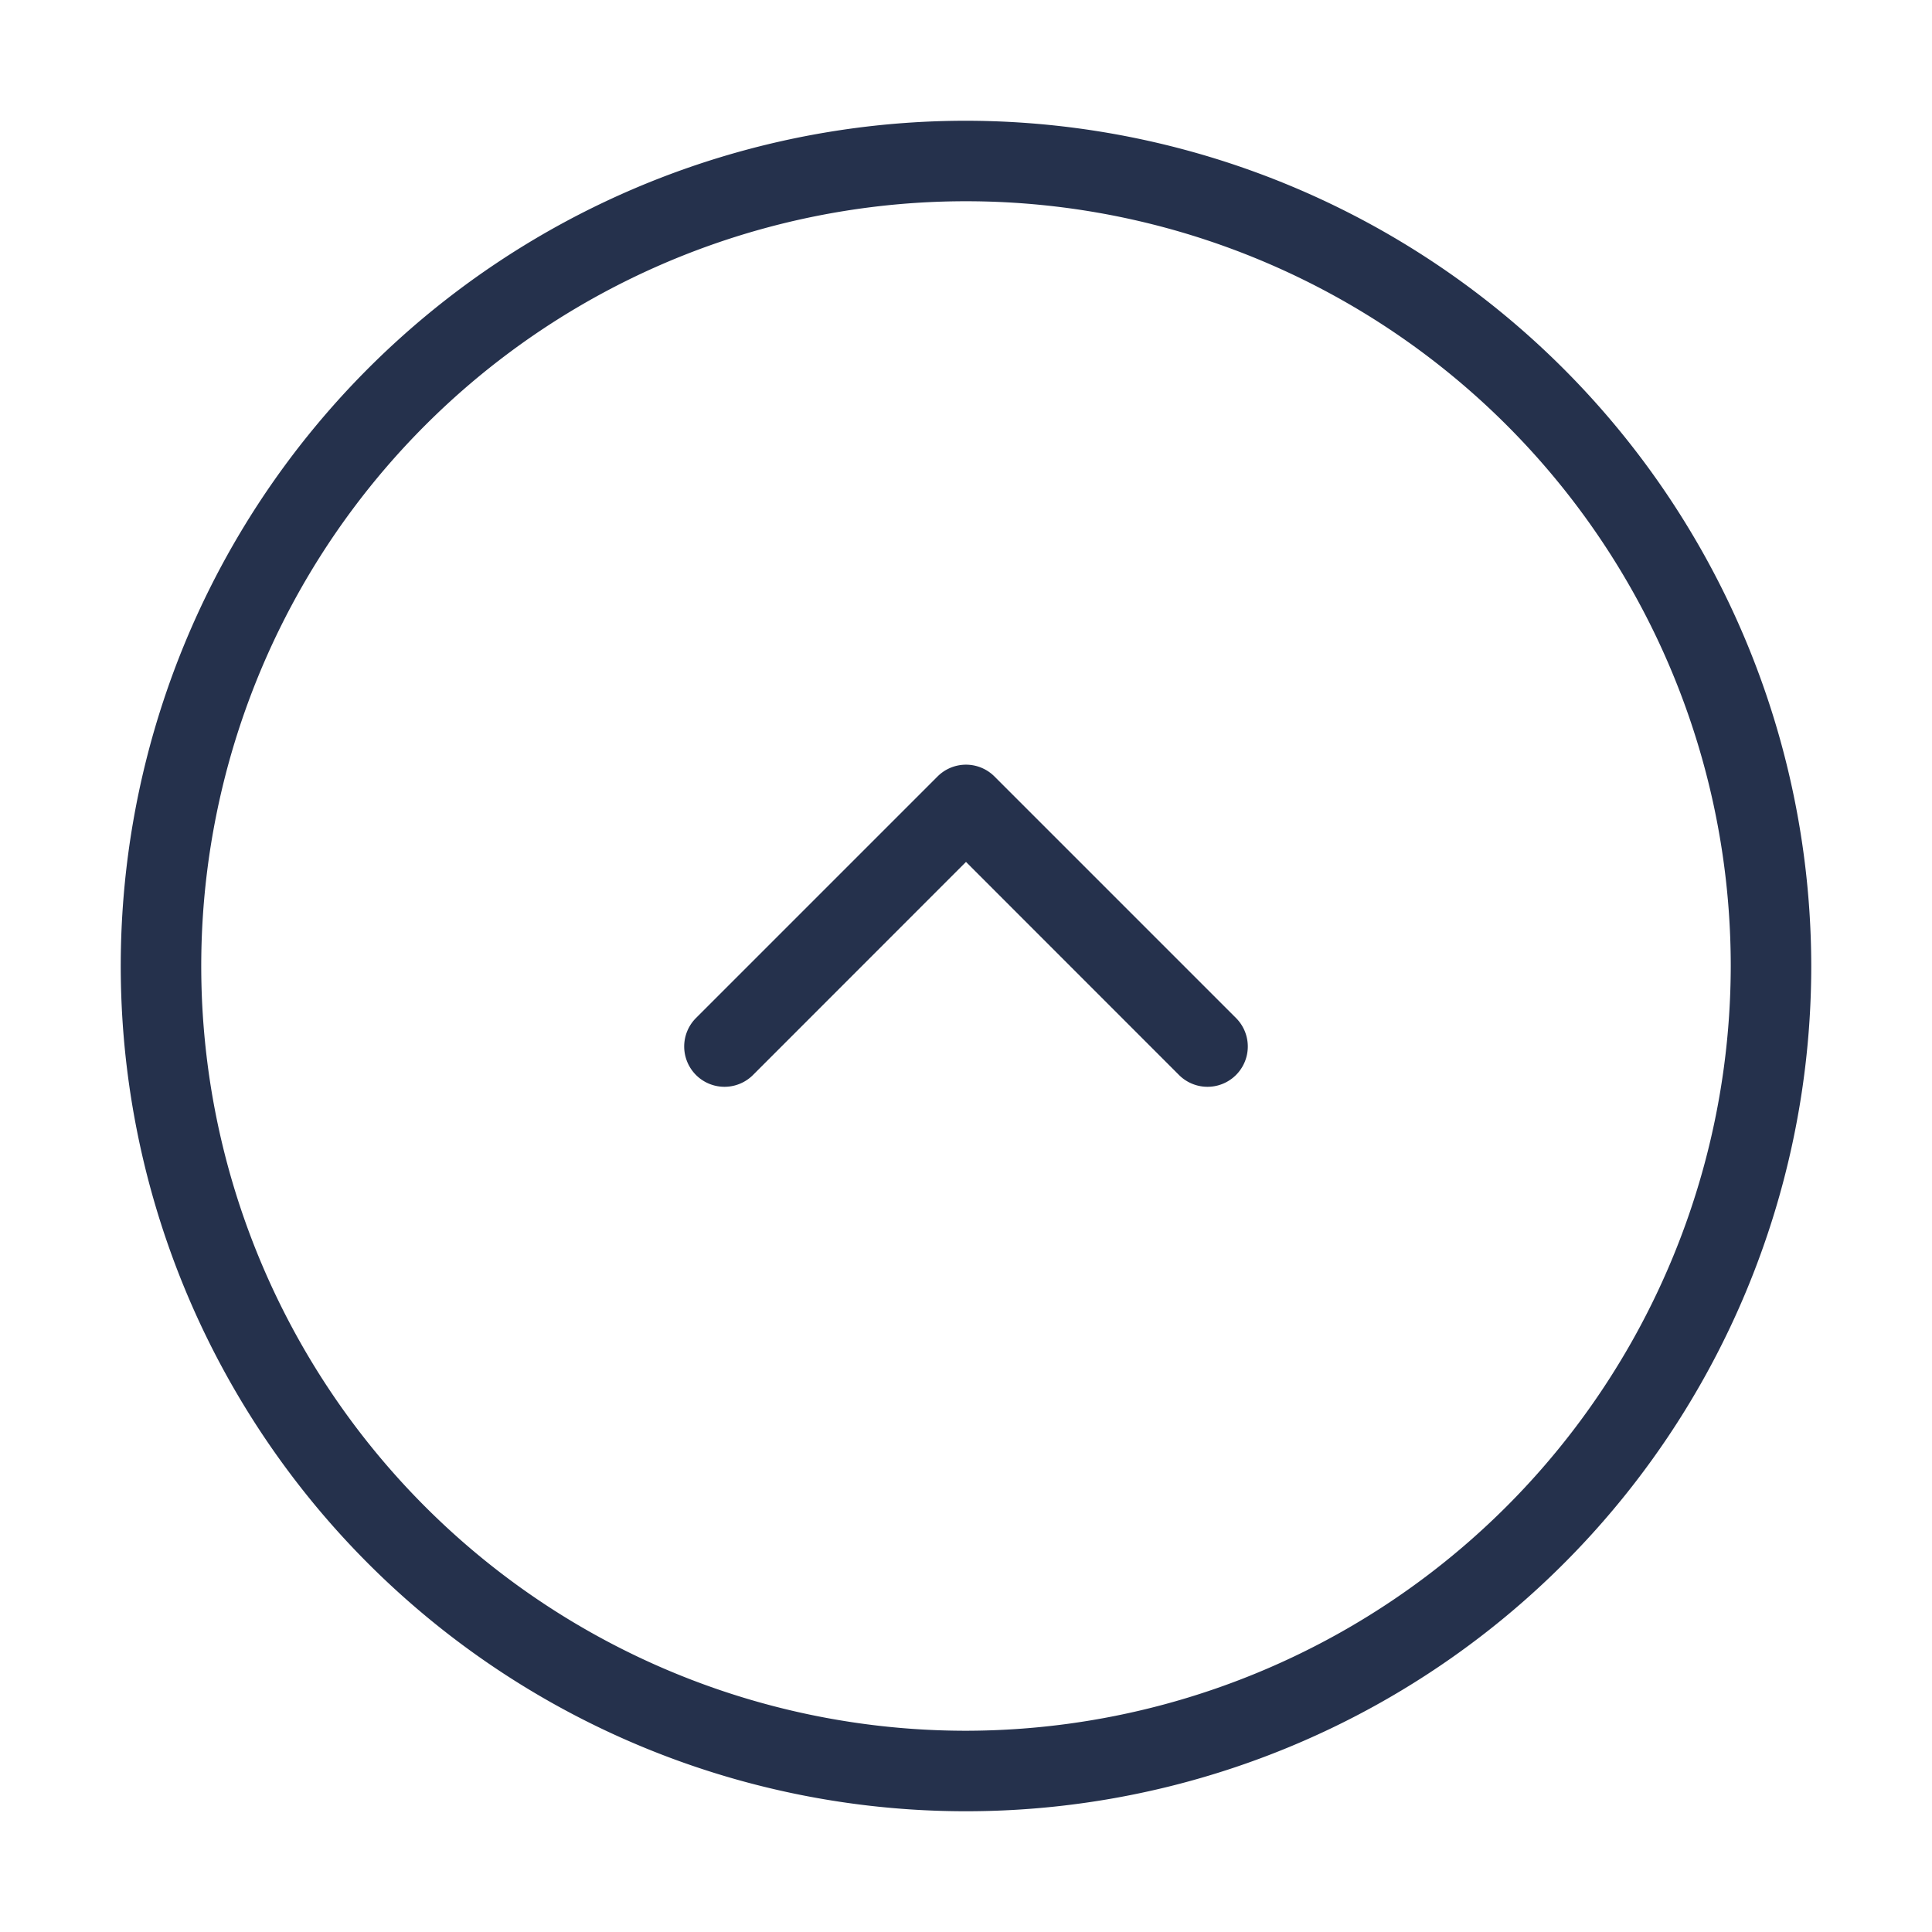 <svg id="Layer" xmlns="http://www.w3.org/2000/svg" viewBox="0 0 24 24"><defs><style>.cls-1{fill:#25314c;}</style></defs><path id="angle-up-circle" class="cls-1" d="M12,1.5A10.5,10.5,0,1,0,22.5,12,10.512,10.512,0,0,0,12,1.5Zm0,20A9.5,9.5,0,1,1,21.5,12,9.511,9.511,0,0,1,12,21.5Zm3.354-8.854a.5.5,0,0,1-.708.708L12,10.707,9.354,13.354a.5.5,0,0,1-.708-.708l3-3a.5.5,0,0,1,.708,0Z"/></svg>